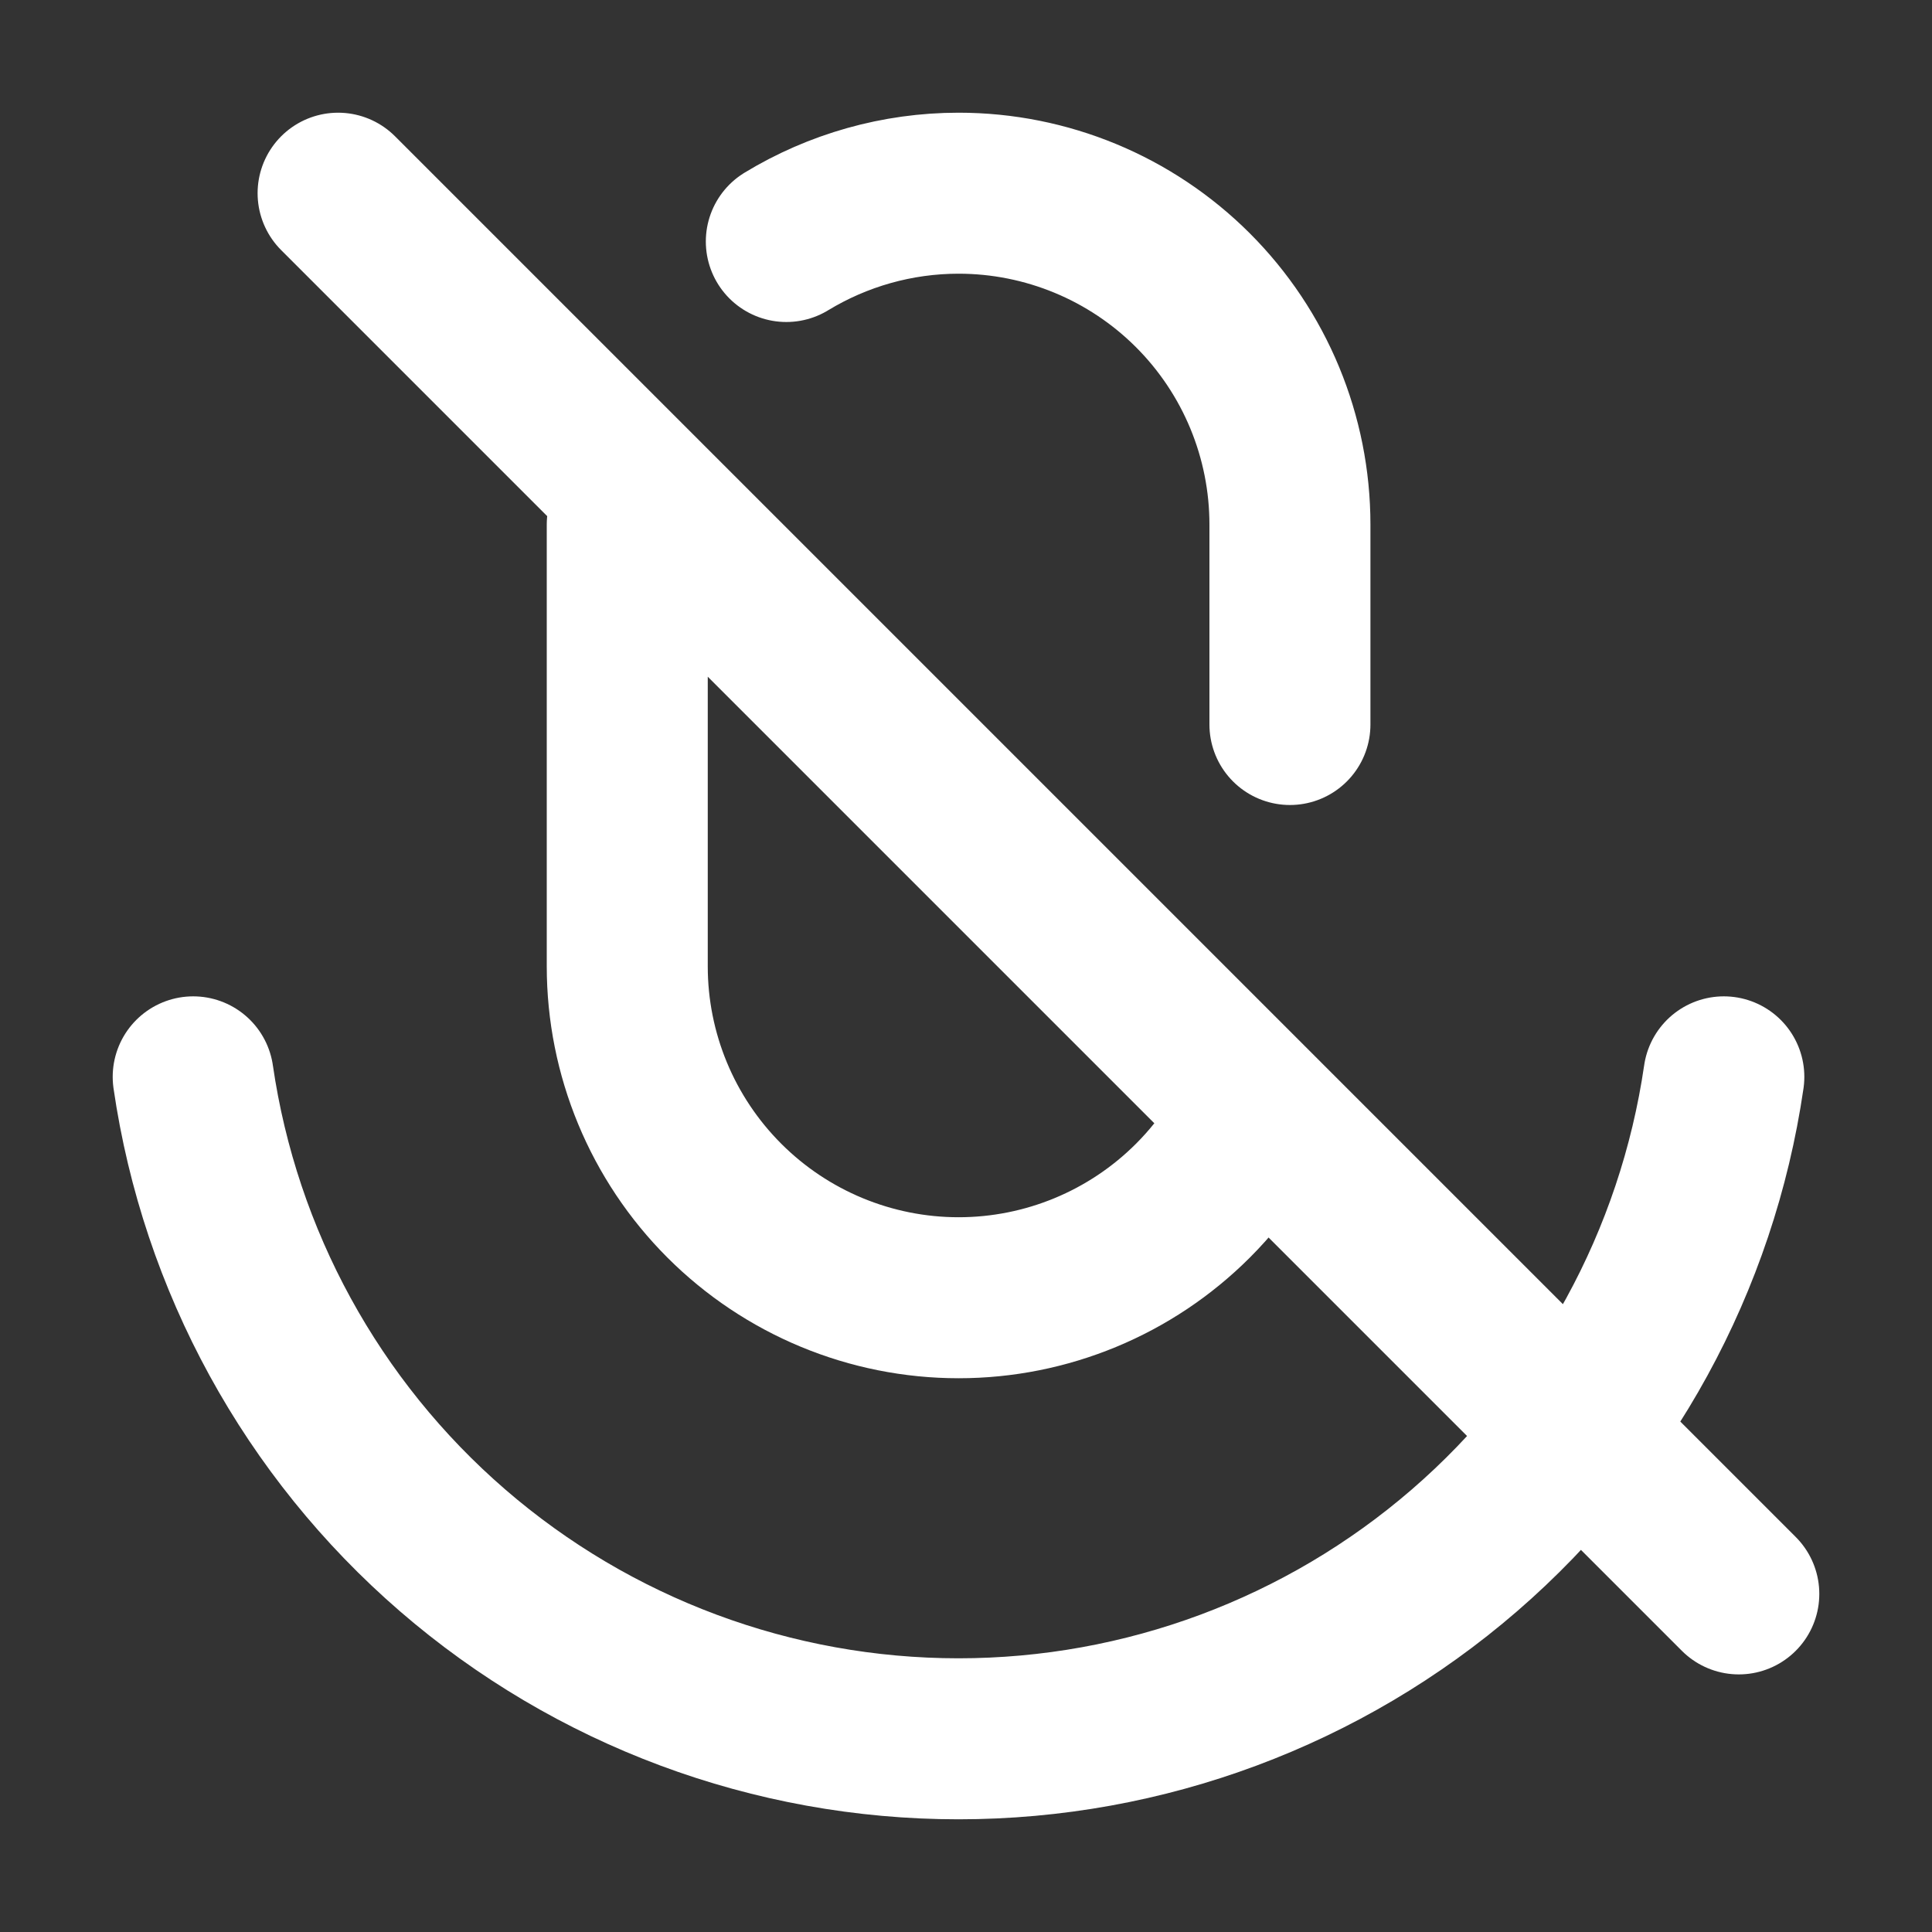 <svg width="24" height="24" viewBox="0 0 24 24" fill="none" xmlns="http://www.w3.org/2000/svg">
<rect x="0" y="0" width="24" height="24" fill="#333333" stroke="none"/>
<path d="M7.792 6.516V12.004C7.792 13.096 8.226 14.143 8.998 14.915C9.77 15.687 10.817 16.121 11.908 16.121C13 16.121 14.047 15.687 14.819 14.915C15.034 14.7 15.223 14.463 15.383 14.21M2.4 13.377C2.732 15.661 3.876 17.749 5.622 19.259C7.368 20.769 9.599 21.6 11.907 21.6C14.215 21.6 16.446 20.769 18.192 19.259C19.938 17.749 21.081 15.661 21.414 13.377M16.024 9V6.516C16.024 5.425 15.591 4.378 14.819 3.606C14.047 2.834 13 2.4 11.908 2.4C11.147 2.4 10.408 2.611 9.768 3M4.2 2.4L21.6 19.8" stroke="white" stroke-width="2" stroke-linecap="round" stroke-linejoin="round"/>
</svg>
